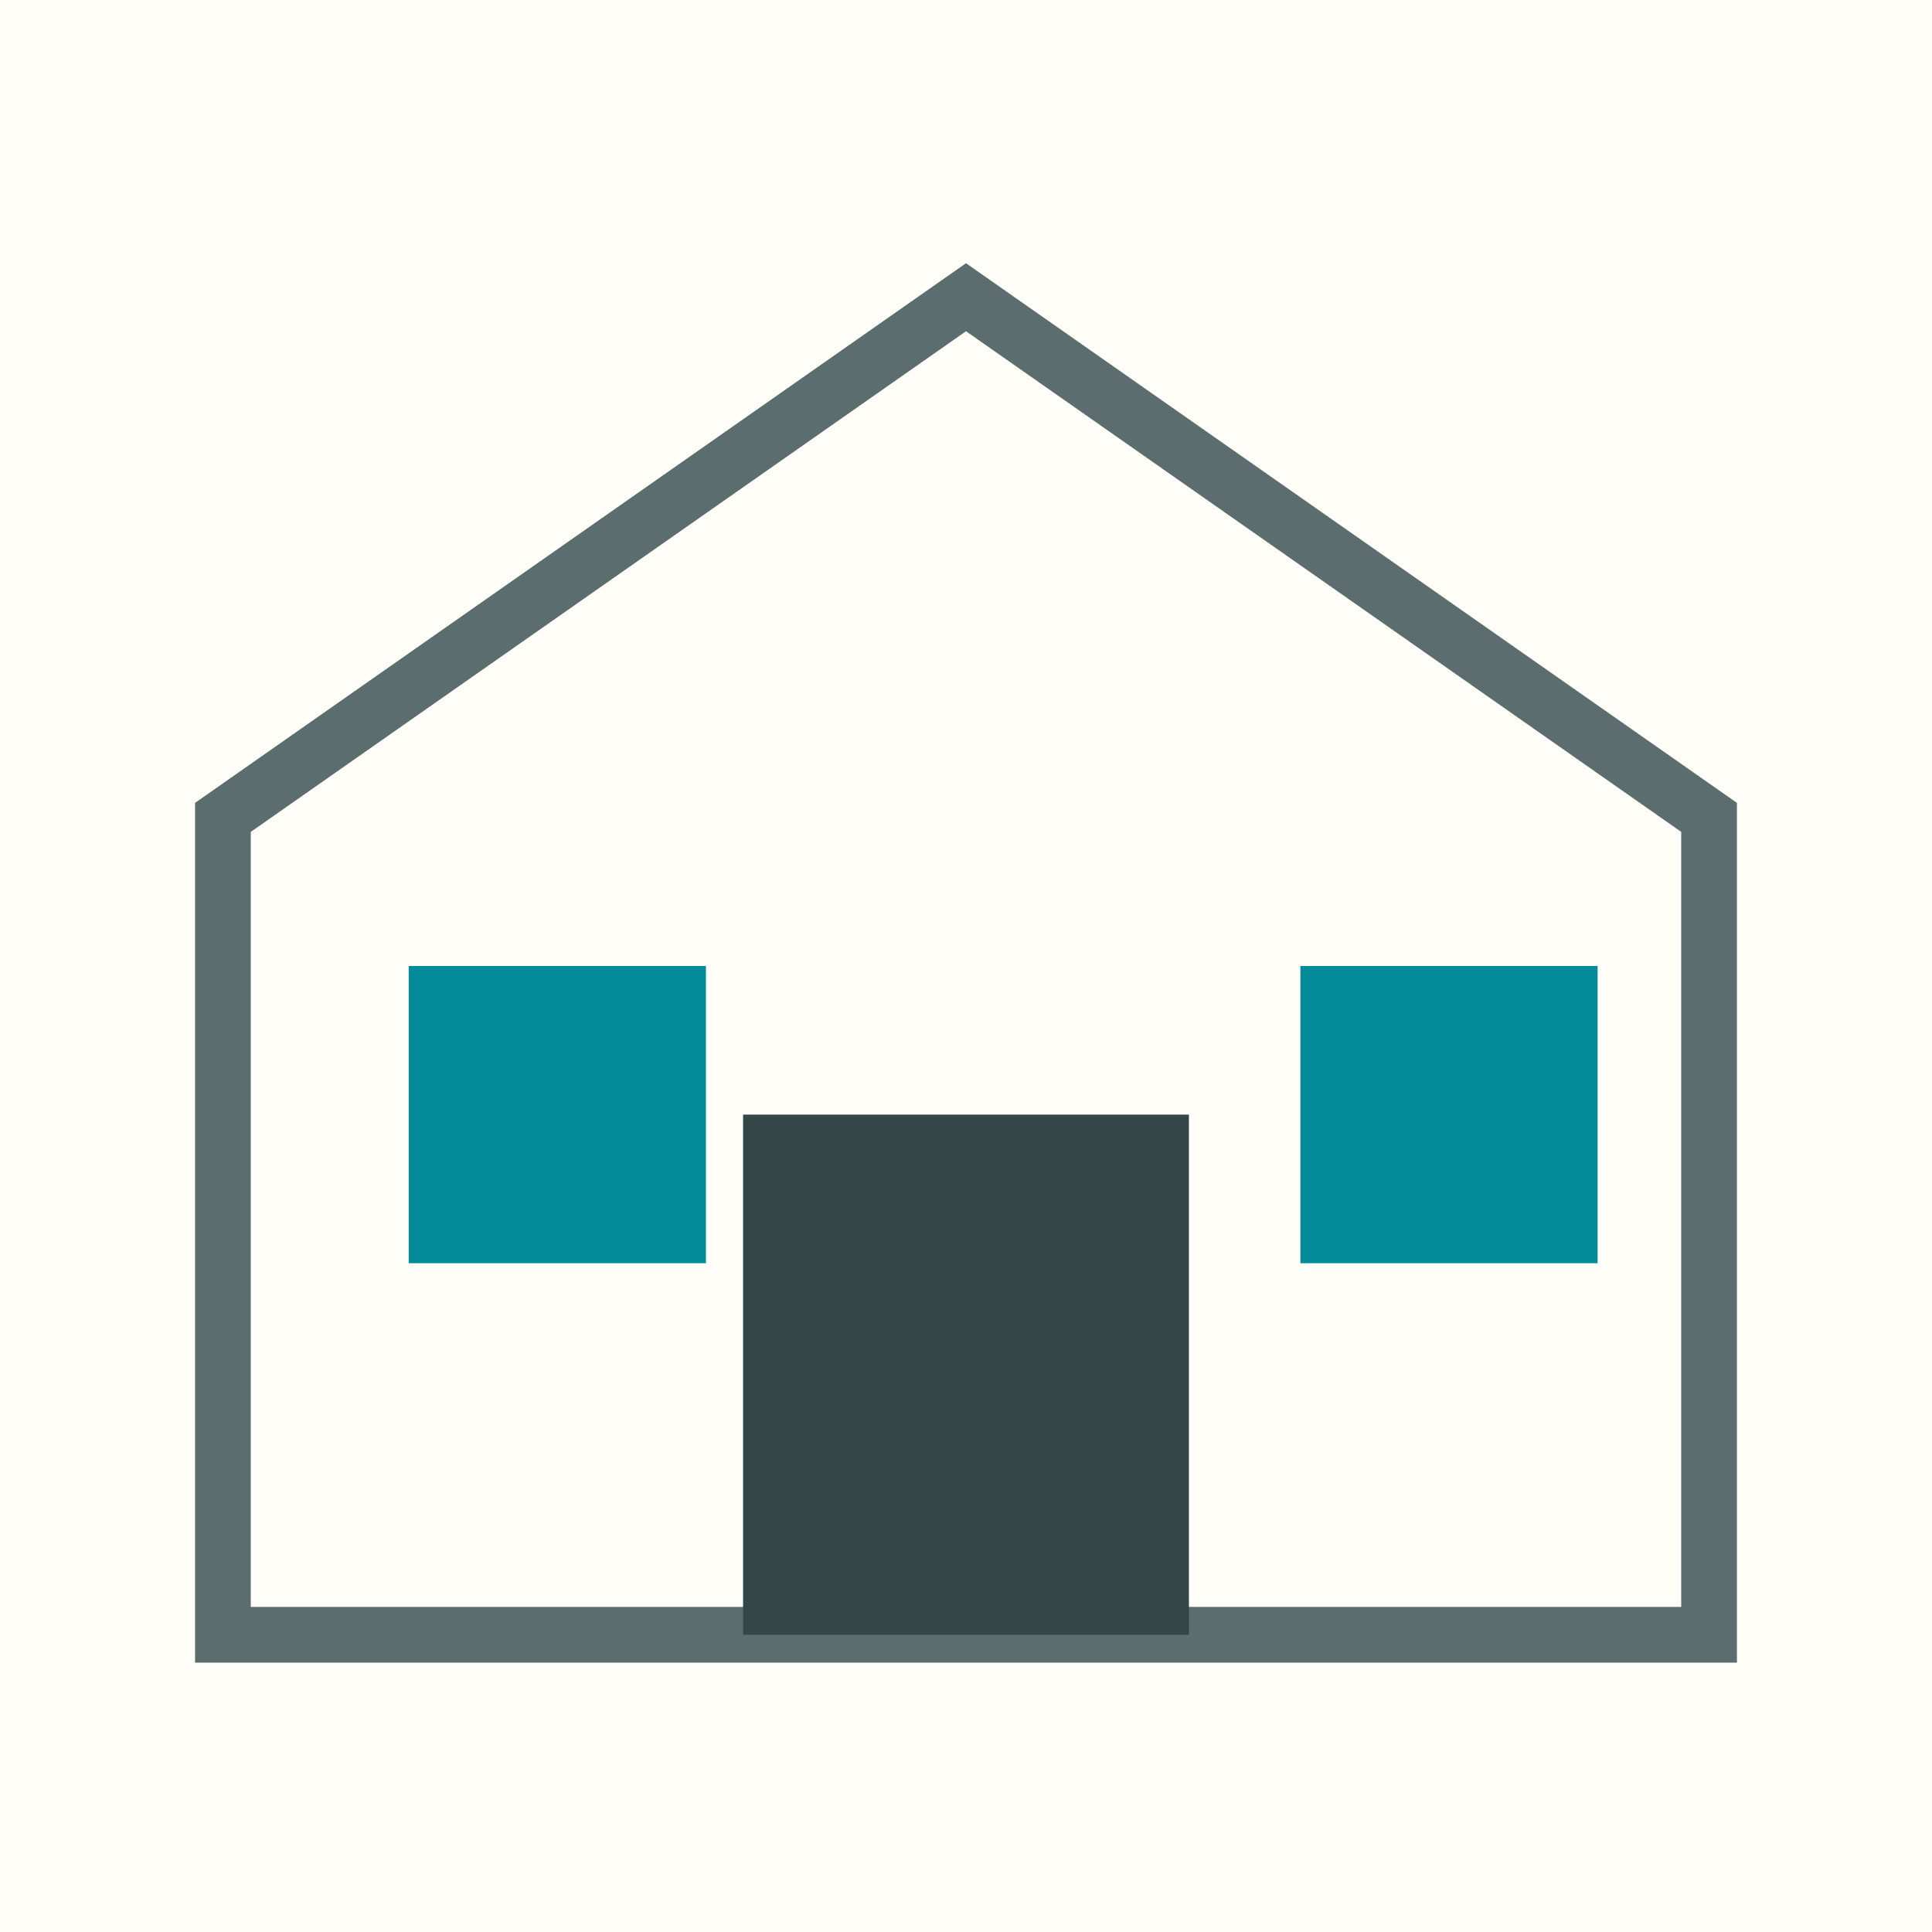 <svg width="104" height="104" viewBox="0 0 104 104" fill="none" xmlns="http://www.w3.org/2000/svg">
  <rect width="104" height="104" fill="#FFFEF8"/>
  <g transform="translate(12,16)">
    <polygon points="40,0 80,28 80,72 0,72 0,28" fill="none" stroke="#5C6D6F" stroke-width="3"/>
    <rect x="28" y="44" width="24" height="28" fill="#334749"/>
    <rect x="10" y="36" width="16" height="16" fill="#048B9A"/>
    <rect x="58" y="36" width="16" height="16" fill="#048B9A"/>
  </g>
</svg>
